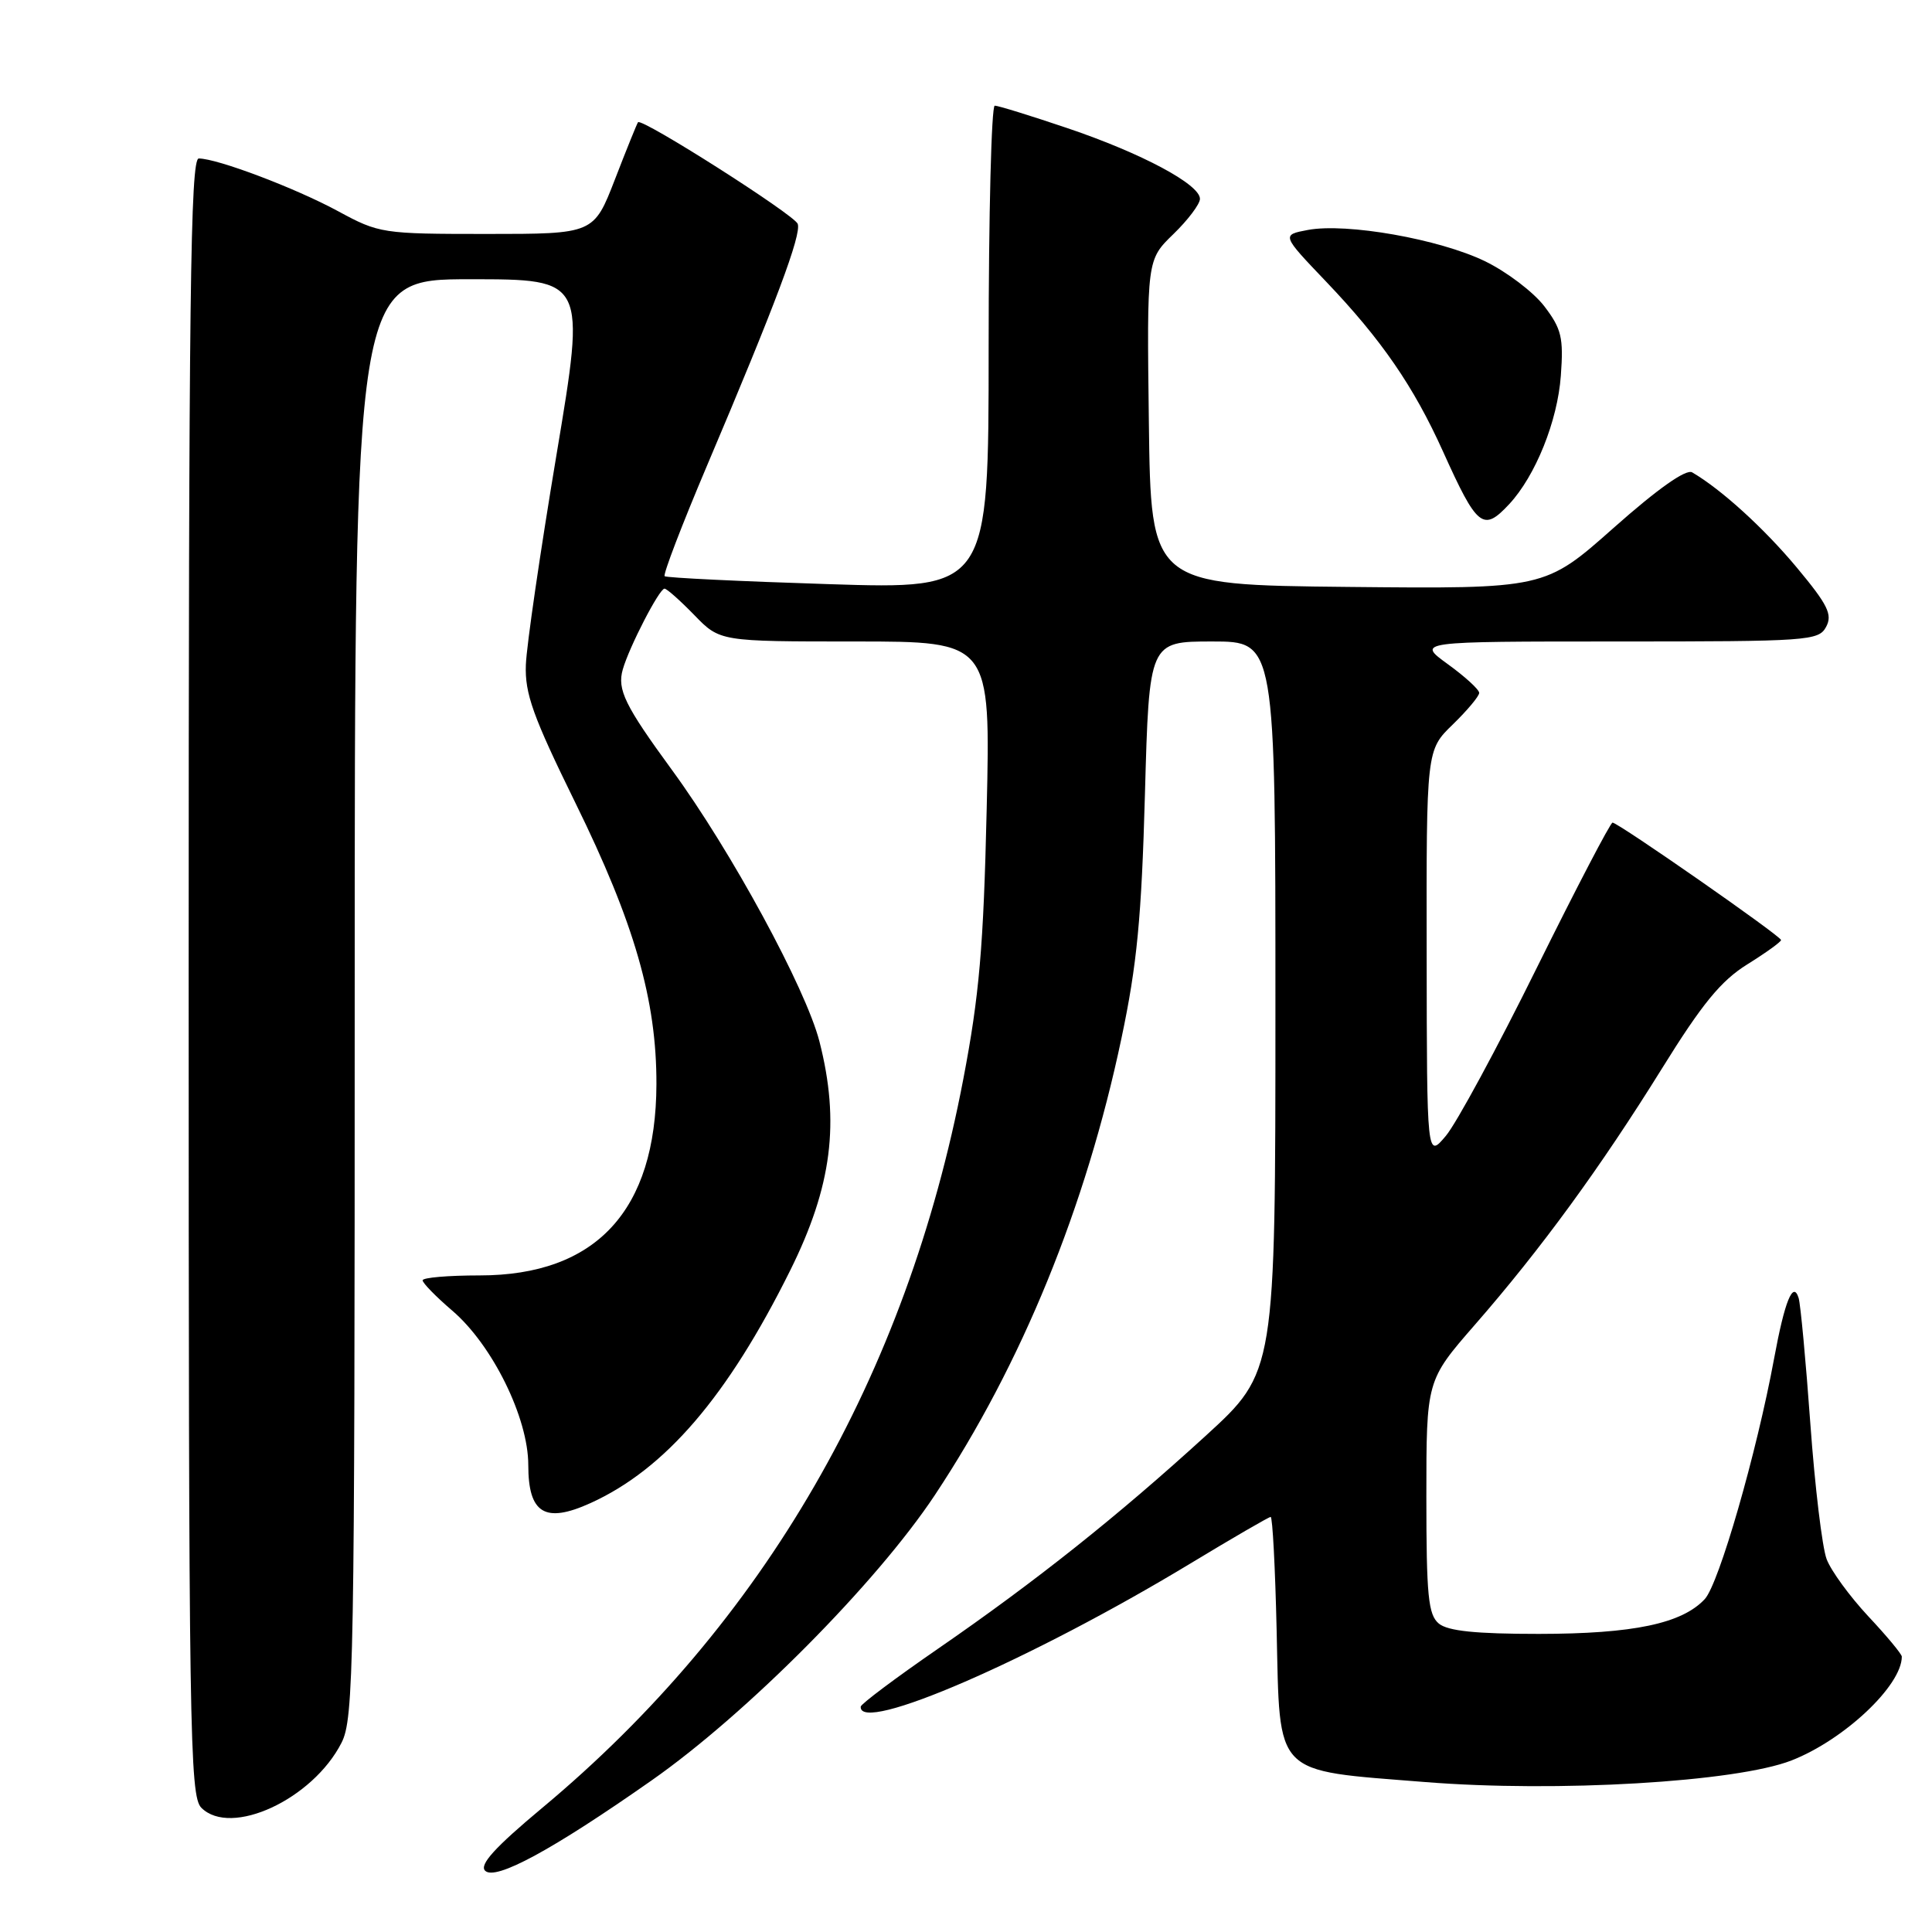 <?xml version="1.0" encoding="UTF-8" standalone="no"?>
<!DOCTYPE svg PUBLIC "-//W3C//DTD SVG 1.1//EN" "http://www.w3.org/Graphics/SVG/1.1/DTD/svg11.dtd" >
<svg xmlns="http://www.w3.org/2000/svg" xmlns:xlink="http://www.w3.org/1999/xlink" version="1.1" viewBox="0 0 256 256">
 <g >
 <path fill="currentColor"
d=" M 86.32 235.93 C 98.93 227.10 116.13 209.77 123.87 198.11 C 135.37 180.77 143.89 159.94 148.60 137.57 C 150.66 127.84 151.26 121.57 151.71 105.25 C 152.27 85.00 152.27 85.00 160.64 85.00 C 169.00 85.00 169.00 85.00 169.00 133.40 C 169.00 181.81 169.00 181.81 159.75 190.26 C 148.13 200.87 137.24 209.54 124.24 218.50 C 118.66 222.35 114.07 225.79 114.05 226.14 C 113.78 229.85 136.65 219.92 157.72 207.18 C 163.34 203.78 168.13 201.00 168.37 201.00 C 168.62 201.00 168.97 207.74 169.16 215.97 C 169.61 235.57 168.57 234.51 188.83 236.13 C 206.30 237.53 230.06 236.13 237.38 233.27 C 244.35 230.55 252.00 223.35 252.00 219.51 C 252.00 219.18 250.00 216.77 247.55 214.16 C 245.11 211.54 242.62 208.14 242.04 206.60 C 241.45 205.05 240.48 196.97 239.88 188.64 C 239.28 180.31 238.58 172.82 238.33 172.00 C 237.60 169.64 236.48 172.40 235.08 180.00 C 232.77 192.52 227.77 209.87 225.89 211.89 C 222.86 215.14 216.42 216.49 203.90 216.50 C 195.54 216.50 191.85 216.12 190.65 215.13 C 189.25 213.96 189.00 211.46 189.00 198.34 C 189.00 182.92 189.00 182.92 195.43 175.54 C 204.19 165.50 212.07 154.70 220.22 141.58 C 225.55 132.99 228.04 129.95 231.53 127.78 C 233.99 126.25 236.00 124.80 236.00 124.56 C 236.00 124.04 214.41 109.00 213.67 109.00 C 213.39 109.00 208.87 117.66 203.63 128.25 C 198.40 138.84 192.98 148.85 191.59 150.50 C 189.07 153.50 189.07 153.50 189.04 126.45 C 189.00 99.39 189.00 99.39 192.50 96.00 C 194.42 94.13 196.00 92.25 196.00 91.81 C 196.00 91.37 194.13 89.66 191.85 88.01 C 187.70 85.00 187.70 85.00 214.31 85.00 C 239.64 85.00 240.98 84.91 241.97 83.06 C 242.84 81.44 242.20 80.14 238.10 75.22 C 233.77 70.02 228.08 64.84 224.22 62.59 C 223.41 62.12 219.67 64.75 213.82 69.94 C 204.70 78.03 204.70 78.03 178.60 77.77 C 152.50 77.50 152.50 77.50 152.23 55.96 C 151.96 34.43 151.96 34.43 155.48 31.02 C 157.42 29.14 159.00 27.04 159.00 26.35 C 159.00 24.43 151.26 20.30 141.44 16.98 C 136.59 15.34 132.26 14.00 131.81 14.00 C 131.37 14.00 131.00 28.42 131.00 46.04 C 131.00 78.08 131.00 78.08 109.75 77.40 C 98.06 77.03 88.31 76.56 88.07 76.35 C 87.83 76.14 90.35 69.56 93.67 61.73 C 102.79 40.24 106.23 31.05 105.70 29.66 C 105.23 28.44 85.02 15.58 84.54 16.20 C 84.41 16.36 83.03 19.76 81.49 23.75 C 78.68 31.00 78.68 31.00 64.52 31.00 C 50.66 31.00 50.23 30.93 44.79 27.98 C 39.12 24.91 28.78 21.00 26.34 21.00 C 25.23 21.00 25.00 39.33 25.00 129.43 C 25.00 229.62 25.13 237.98 26.68 239.54 C 30.59 243.45 41.43 238.43 45.25 230.93 C 46.88 227.74 47.00 220.96 47.00 132.25 C 47.00 37.00 47.00 37.00 62.31 37.00 C 77.63 37.00 77.63 37.00 73.74 60.25 C 71.60 73.04 69.77 85.56 69.68 88.08 C 69.53 91.90 70.61 94.91 76.24 106.38 C 84.07 122.31 87.01 132.53 86.98 143.67 C 86.93 160.41 78.98 169.00 63.54 169.00 C 59.39 169.00 56.00 169.29 56.00 169.65 C 56.00 170.01 57.77 171.82 59.93 173.67 C 65.25 178.22 70.00 187.88 70.00 194.12 C 70.00 200.56 72.21 201.91 78.26 199.16 C 88.15 194.67 96.42 185.03 104.71 168.33 C 110.24 157.19 111.32 148.72 108.58 138.00 C 106.78 130.98 96.86 112.71 89.02 102.00 C 82.80 93.49 81.76 91.37 82.52 88.71 C 83.37 85.72 87.36 78.00 88.05 78.00 C 88.36 78.00 90.13 79.58 92.00 81.50 C 95.39 85.00 95.39 85.00 113.33 85.00 C 131.26 85.00 131.26 85.00 130.74 107.25 C 130.32 125.51 129.76 131.92 127.64 143.00 C 120.11 182.38 101.23 215.06 71.84 239.56 C 65.57 244.79 63.49 247.09 64.28 247.88 C 65.63 249.23 73.18 245.14 86.32 235.93 Z  M 199.97 66.81 C 203.46 63.06 206.39 55.78 206.82 49.77 C 207.19 44.74 206.91 43.57 204.63 40.58 C 203.19 38.70 199.65 36.01 196.76 34.61 C 190.71 31.68 178.43 29.51 173.30 30.47 C 169.81 31.13 169.81 31.13 175.71 37.31 C 183.05 45.00 187.31 51.19 191.20 59.81 C 195.75 69.90 196.52 70.51 199.97 66.81 Z "/>
</g>
</svg>